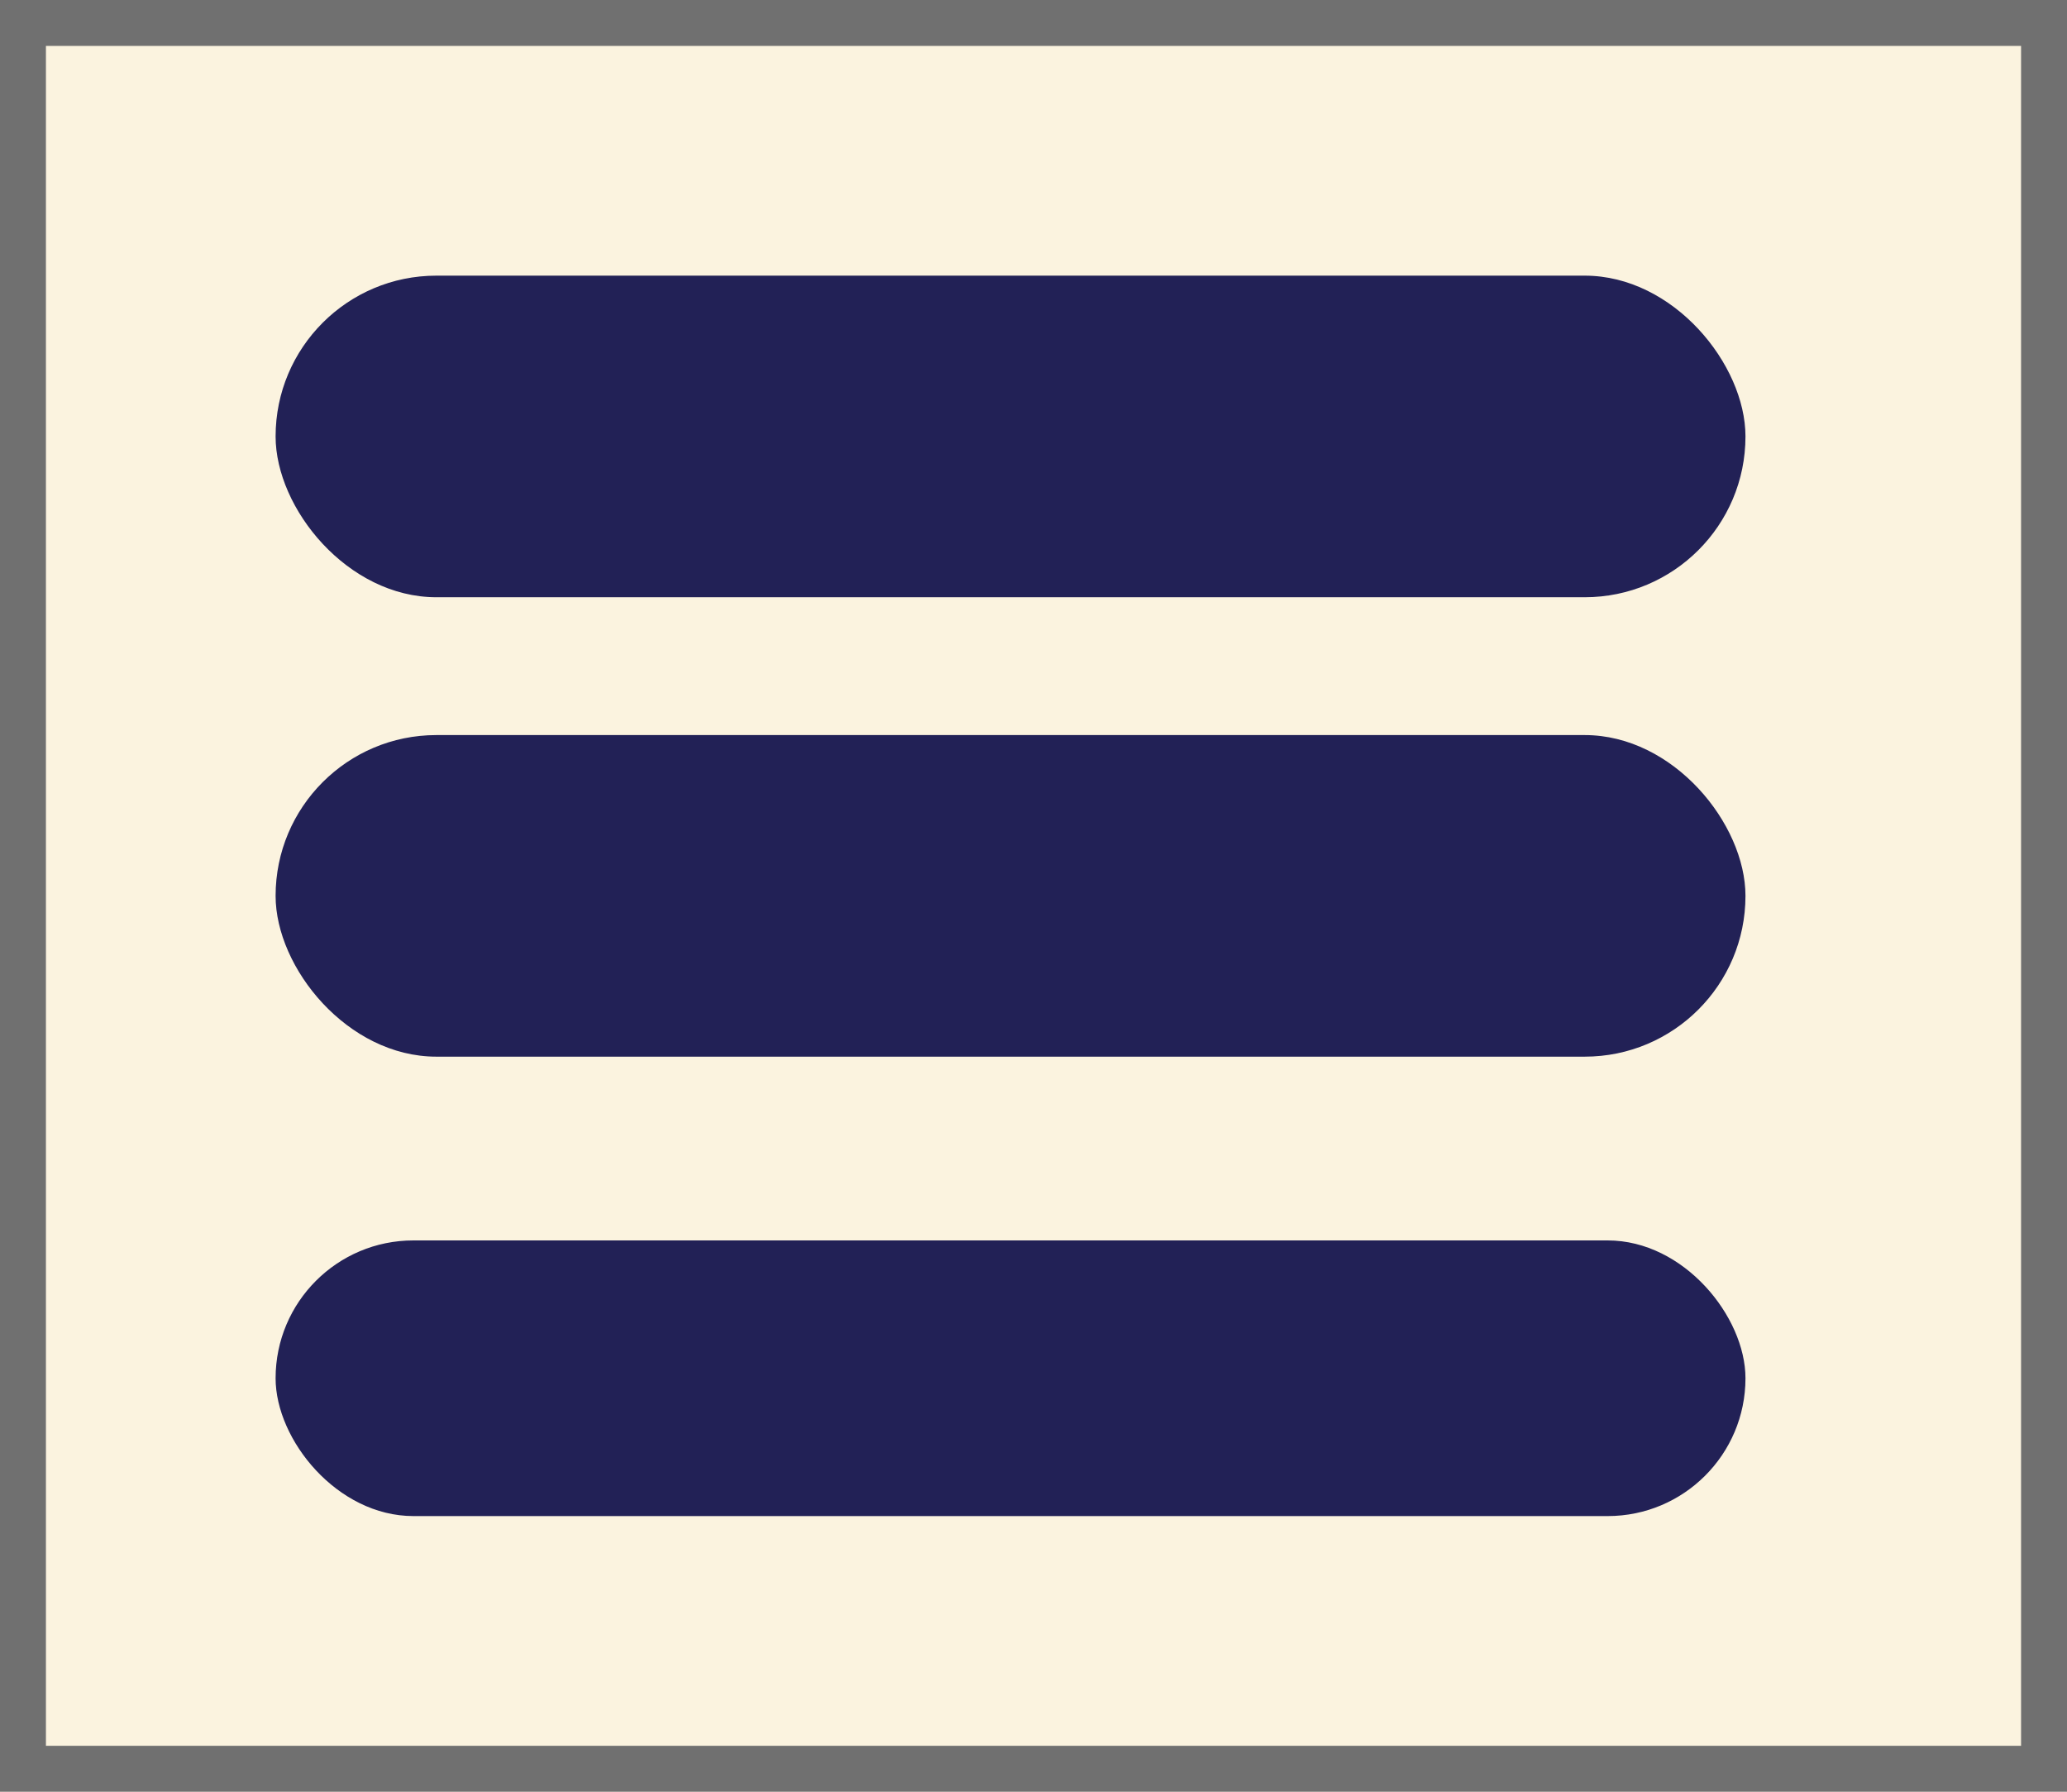 <svg xmlns="http://www.w3.org/2000/svg" width="45" height="39" viewBox="0 0 45 39">
  <g id="Group_19" data-name="Group 19" transform="translate(-313 146)">
    <g id="Rectangle_121" data-name="Rectangle 121" transform="translate(313 -146)" fill="#fbf3df" stroke="#707070" stroke-width="1">
      <rect width="45" height="39" stroke="none"/>
      <rect x="0.5" y="0.5" width="44" height="38" fill="none"/>
    </g>
    <g id="Group_20" data-name="Group 20" transform="translate(0 1)">
      <rect id="Rectangle_127" data-name="Rectangle 127" width="32" height="6" rx="3" transform="translate(319 -120)" fill="#222156"/>
      <rect id="Rectangle_129" data-name="Rectangle 129" width="32" height="7" rx="3.5" transform="translate(319 -141)" fill="#222156"/>
      <rect id="Rectangle_130" data-name="Rectangle 130" width="32" height="7" rx="3.5" transform="translate(319 -131)" fill="#222156"/>
    </g>
  </g>
</svg>
